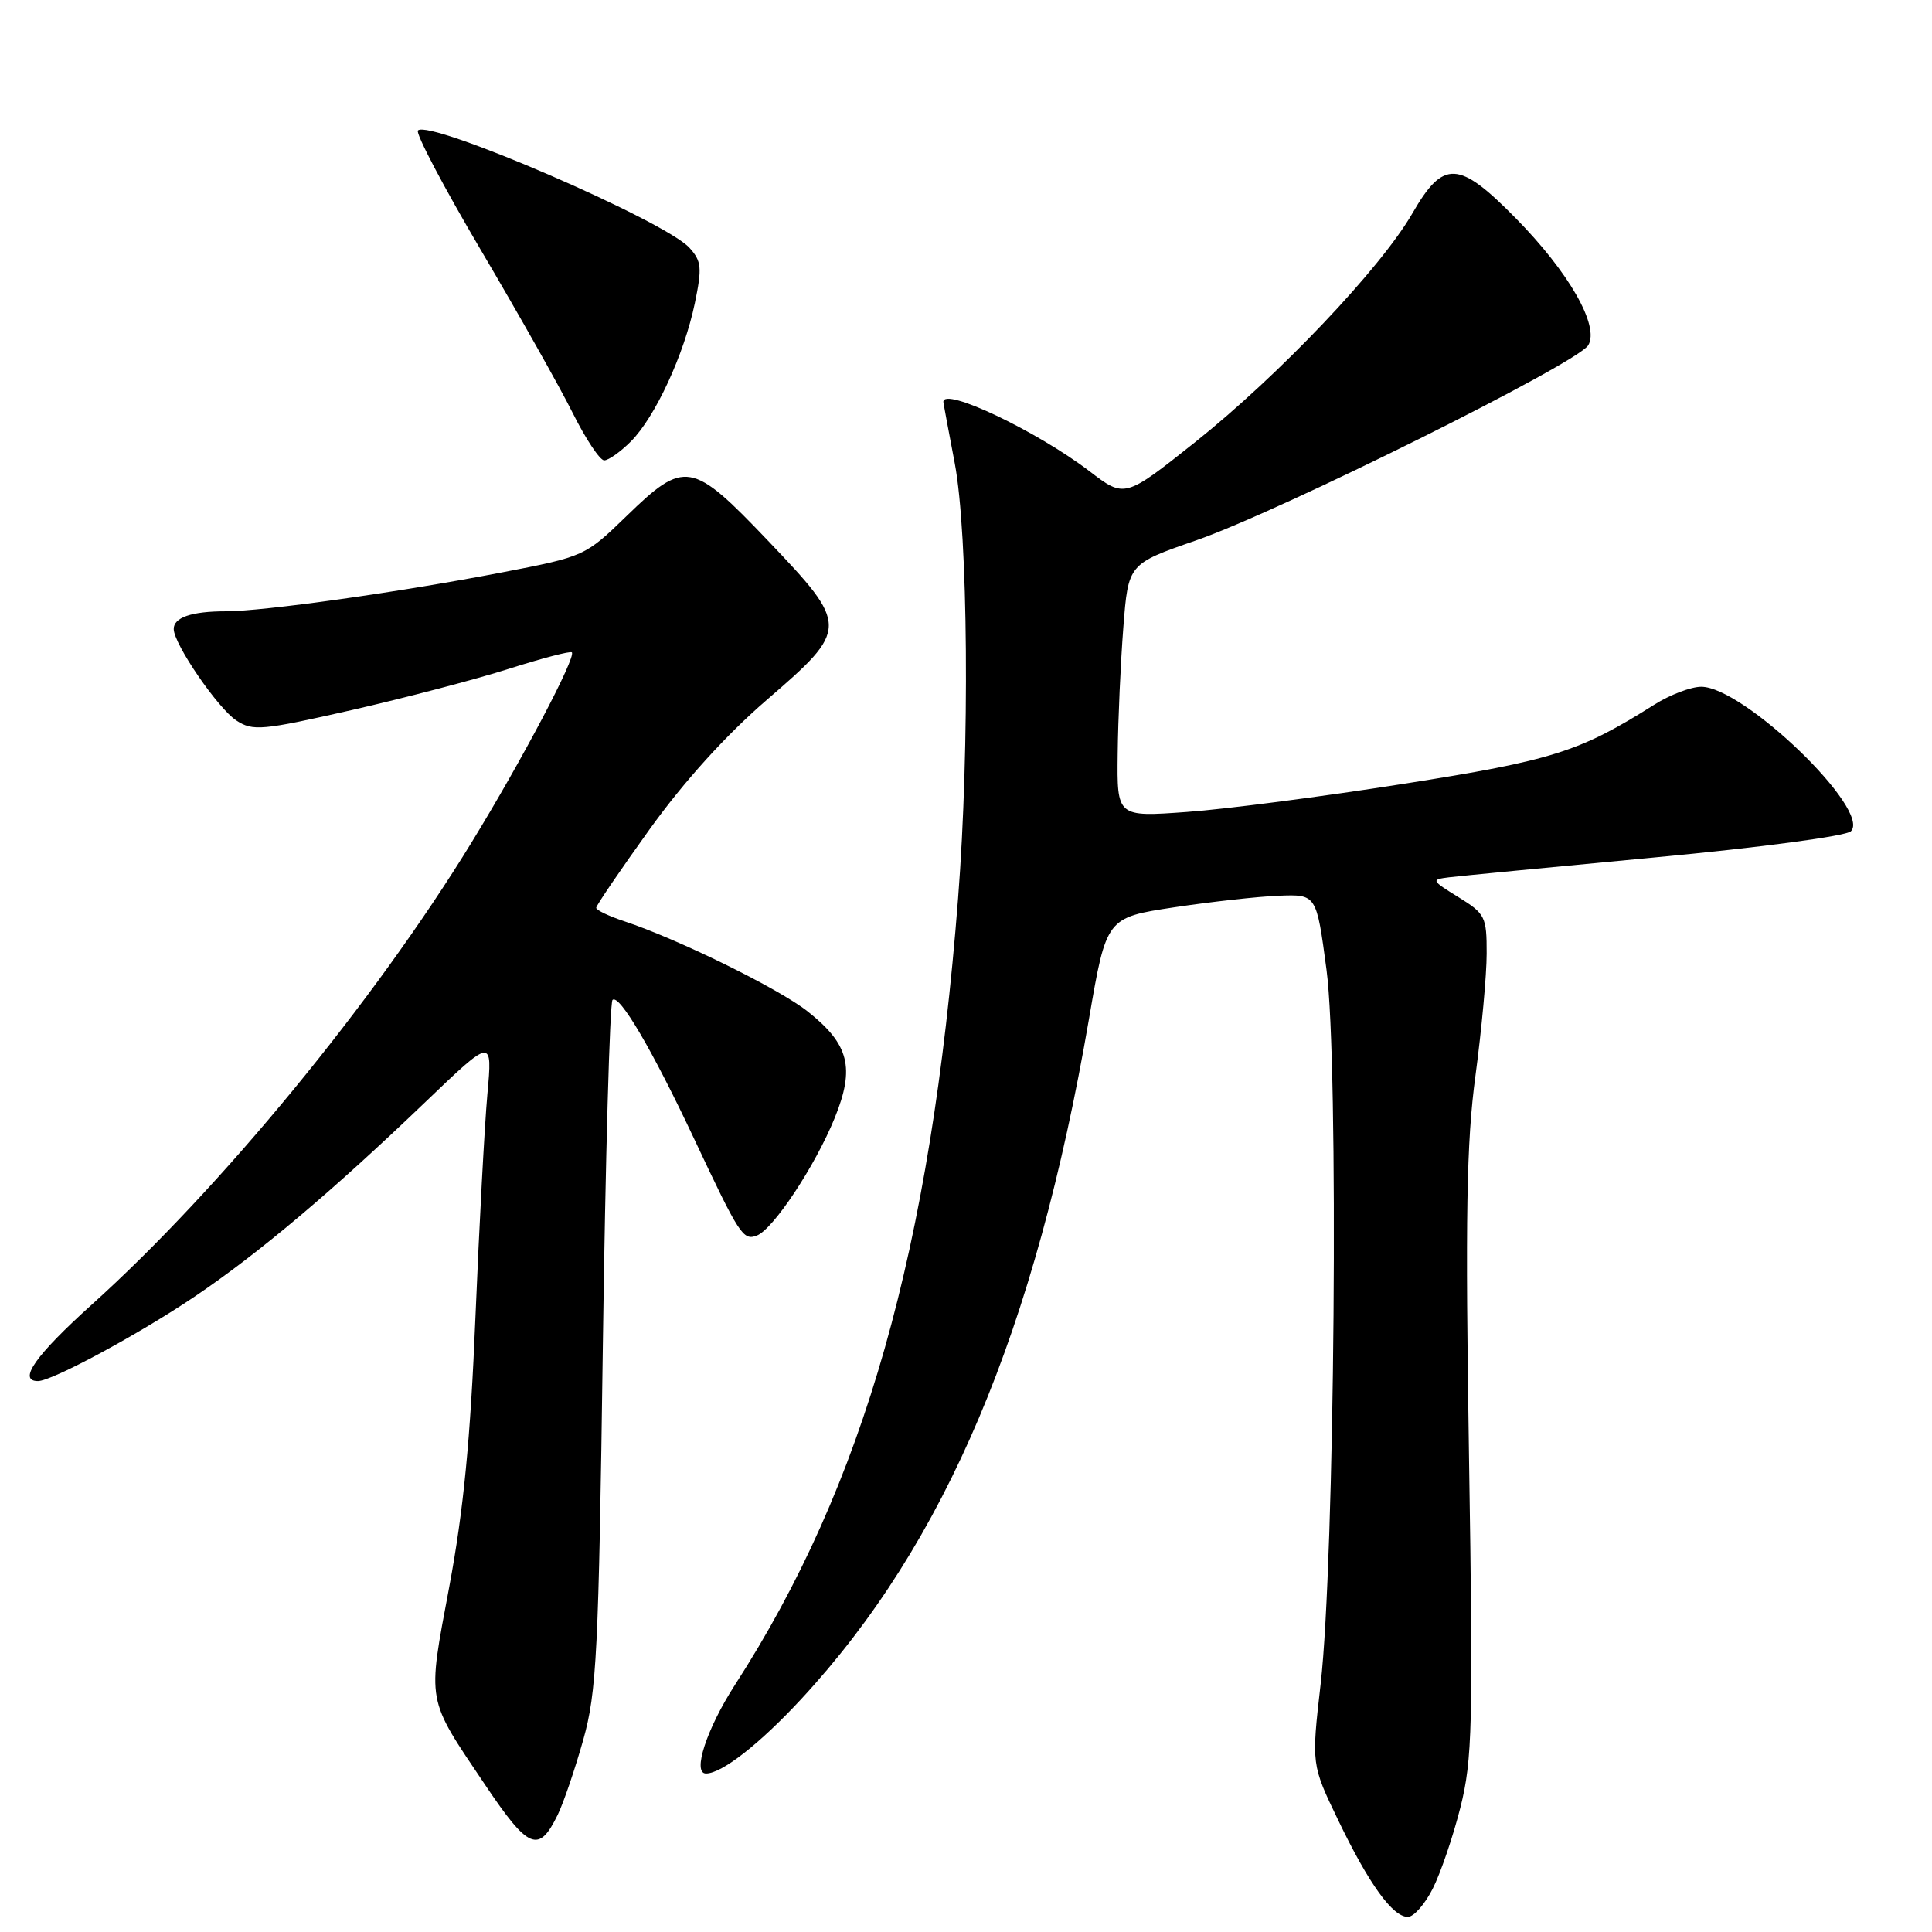 <?xml version="1.0" encoding="UTF-8" standalone="no"?>
<!DOCTYPE svg PUBLIC "-//W3C//DTD SVG 1.1//EN" "http://www.w3.org/Graphics/SVG/1.1/DTD/svg11.dtd" >
<svg xmlns="http://www.w3.org/2000/svg" xmlns:xlink="http://www.w3.org/1999/xlink" version="1.1" viewBox="0 0 256 256">
 <g >
 <path fill="currentColor"
d=" M 189.85 250.25 C 190.89 248.19 192.54 243.35 193.51 239.50 C 195.10 233.17 195.21 228.70 194.65 193.00 C 194.15 161.09 194.31 151.39 195.51 142.50 C 196.32 136.45 196.99 129.18 196.99 126.35 C 197.00 121.47 196.80 121.07 193.25 118.88 C 189.64 116.65 189.60 116.55 192.00 116.25 C 193.38 116.08 205.66 114.90 219.31 113.61 C 233.30 112.30 244.62 110.78 245.25 110.15 C 248.02 107.38 231.05 91.00 225.42 91.00 C 224.07 91.00 221.28 92.06 219.22 93.36 C 209.29 99.63 205.75 100.75 185.99 103.86 C 175.27 105.55 162.34 107.23 157.25 107.59 C 148.00 108.26 148.00 108.26 148.10 99.88 C 148.15 95.27 148.49 87.72 148.85 83.11 C 149.50 74.72 149.50 74.72 158.47 71.61 C 169.57 67.77 209.02 48.14 210.45 45.75 C 211.97 43.20 207.91 36.09 200.81 28.88 C 193.28 21.23 191.26 21.14 187.16 28.25 C 182.96 35.54 169.48 49.73 158.36 58.59 C 149.03 66.01 149.03 66.01 144.35 62.43 C 137.35 57.10 125.00 51.23 125.00 53.25 C 125.00 53.39 125.68 57.03 126.50 61.34 C 128.29 70.69 128.51 99.02 126.95 119.05 C 123.33 165.61 114.50 196.74 97.37 223.28 C 93.63 229.09 91.70 235.00 93.55 235.00 C 95.65 235.00 100.67 231.07 106.18 225.12 C 125.28 204.49 137.18 176.36 144.29 135.05 C 146.60 121.59 146.60 121.59 155.55 120.23 C 160.47 119.49 166.74 118.79 169.47 118.69 C 174.44 118.50 174.44 118.50 175.77 128.50 C 177.41 140.76 176.87 206.75 174.99 223.16 C 173.77 233.82 173.77 233.82 177.32 241.19 C 181.38 249.63 184.53 254.00 186.55 254.00 C 187.33 254.00 188.81 252.31 189.85 250.25 Z  M 73.90 240.47 C 74.67 238.89 76.19 234.42 77.28 230.55 C 79.07 224.18 79.32 219.13 79.88 178.33 C 80.22 153.49 80.80 132.87 81.16 132.50 C 82.04 131.63 86.44 139.12 92.00 150.95 C 97.97 163.64 98.47 164.42 100.28 163.72 C 102.46 162.89 108.02 154.49 110.60 148.14 C 113.31 141.48 112.52 138.37 107.02 134.02 C 103.23 131.01 89.79 124.41 82.74 122.08 C 80.69 121.40 79.00 120.60 79.00 120.29 C 79.00 119.99 82.19 115.30 86.09 109.87 C 90.65 103.53 96.19 97.41 101.59 92.75 C 112.53 83.31 112.54 82.95 101.75 71.63 C 91.68 61.07 90.72 60.90 83.03 68.37 C 77.53 73.70 77.44 73.74 66.50 75.85 C 52.92 78.47 34.91 81.00 29.91 81.00 C 25.39 81.00 22.99 81.82 23.02 83.36 C 23.05 85.37 28.88 93.87 31.32 95.47 C 33.50 96.90 34.71 96.79 46.59 94.09 C 53.69 92.47 63.08 90.01 67.46 88.61 C 71.83 87.22 75.57 86.24 75.77 86.44 C 76.38 87.05 69.18 100.71 62.46 111.67 C 49.59 132.70 29.15 157.57 12.17 172.86 C 4.73 179.56 2.30 183.00 5.03 183.00 C 6.89 183.00 18.37 176.81 25.80 171.80 C 34.31 166.05 43.97 157.91 56.38 146.01 C 65.26 137.50 65.26 137.50 64.58 145.00 C 64.21 149.12 63.50 162.40 63.00 174.50 C 62.33 190.78 61.43 200.07 59.53 210.26 C 56.61 225.86 56.43 224.82 64.28 236.50 C 70.04 245.08 71.39 245.63 73.90 240.47 Z  M 83.59 58.50 C 86.81 55.28 90.66 46.96 92.07 40.17 C 93.04 35.48 92.96 34.61 91.36 32.84 C 88.12 29.26 56.90 15.77 55.38 17.29 C 55.03 17.64 58.80 24.80 63.76 33.21 C 68.72 41.62 74.19 51.31 75.90 54.75 C 77.62 58.19 79.49 61.00 80.06 61.00 C 80.63 61.00 82.22 59.87 83.59 58.50 Z "/>
</g>
</svg>